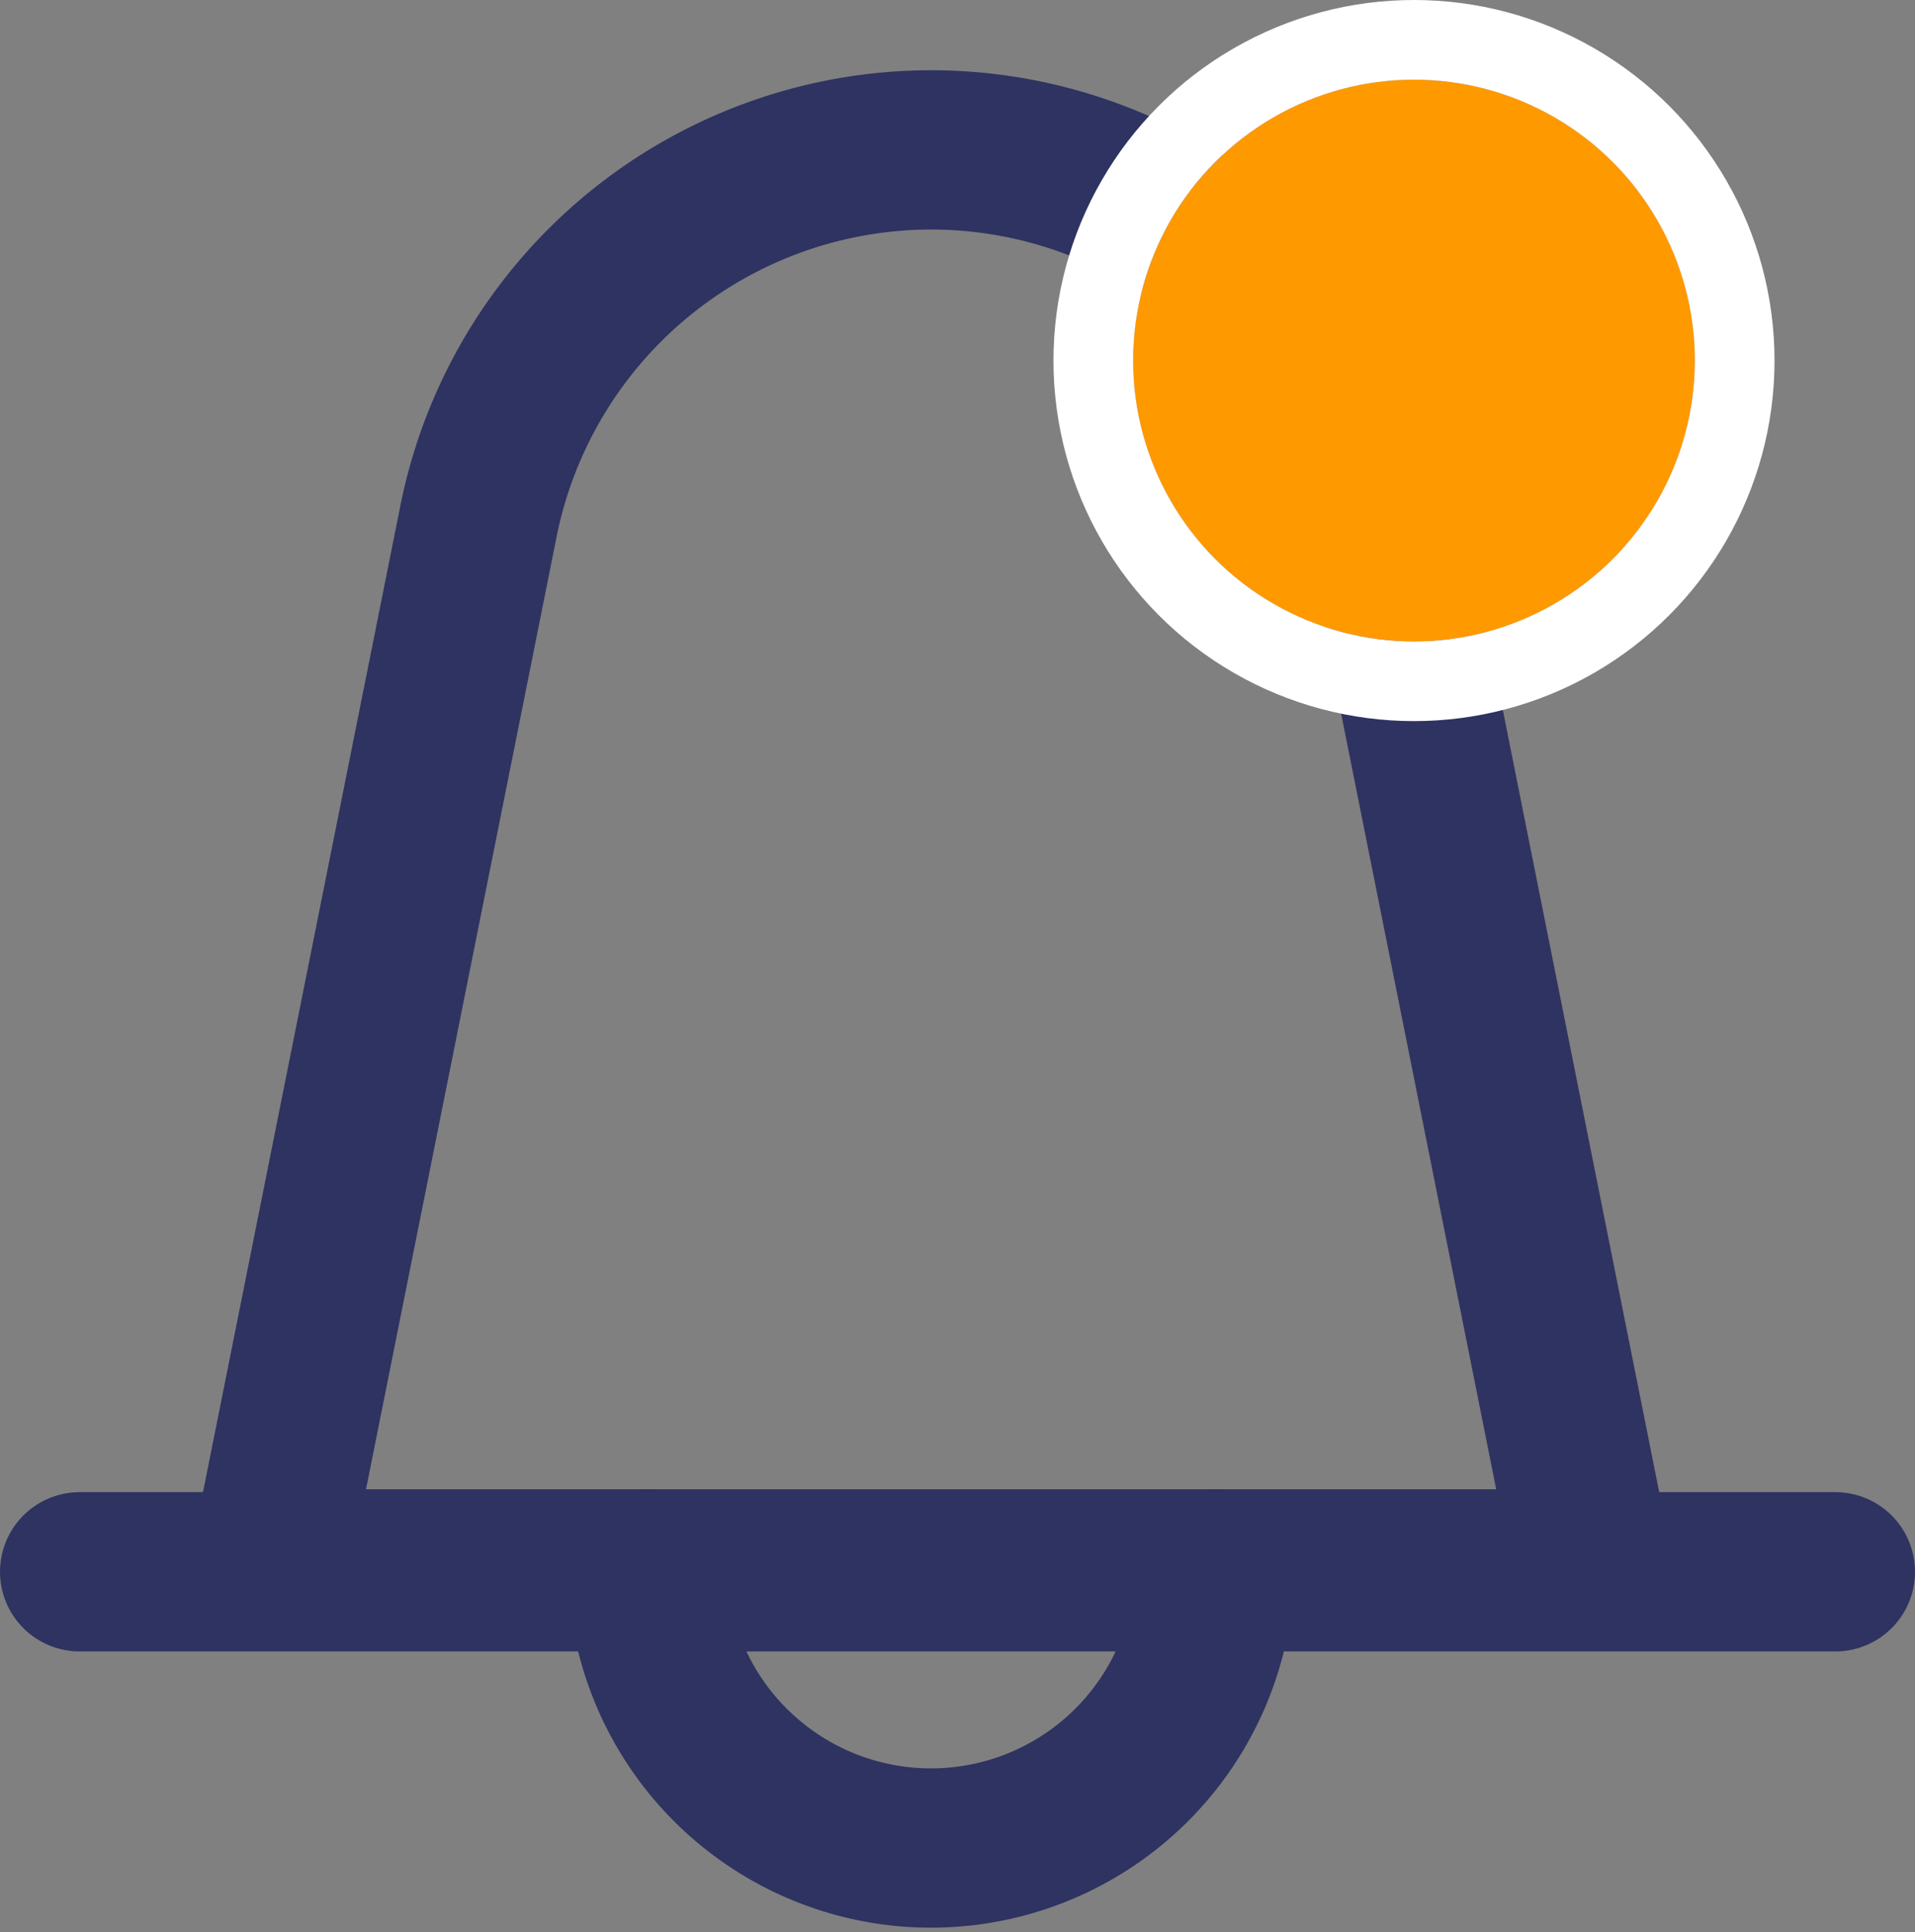 <svg xmlns="http://www.w3.org/2000/svg" width="24.046" height="24.262" viewBox="0 0 24.046 24.262">
  <rect x="0" y="0" width="24.046" height="24.262" fill="#808080" stroke="none"/>
  <g id="Grupo_4593" data-name="Grupo 4593" transform="translate(-1075 -22)">
    <g id="ic-actions-notifications" transform="translate(1076 23.882)">
      <path id="Caminho_441" data-name="Caminho 441" d="M21.631,20.817H5L7.633,7.658A5.8,5.8,0,0,1,13.315,3h0A5.8,5.8,0,0,1,19,7.658Z" transform="translate(-2.624 -3)" fill="none" stroke="#2e3361" stroke-linecap="round" stroke-linejoin="round" stroke-width="2" fill-rule="evenodd"/>
      <line id="Linha_567" data-name="Linha 567" x2="22.046" transform="translate(0 17.853)" fill="none" stroke="#2e3361" stroke-linecap="round" stroke-linejoin="round" stroke-width="2"/>
      <path id="Caminho_442" data-name="Caminho 442" d="M16.127,18A3.564,3.564,0,0,1,9,18" transform="translate(-1.873 -0.183)" fill="none" stroke="#2e3361" stroke-linecap="round" stroke-linejoin="round" stroke-width="2"/>
    </g>
    <g id="Elipse_23" data-name="Elipse 23" transform="translate(1089.228 23)" fill="#f90" stroke="#fff" stroke-width="1">
      <circle cx="3.527" cy="3.527" r="3.527" stroke="none"/>
      <circle cx="3.527" cy="3.527" r="4.027" fill="none"/>
    </g>
  </g>
</svg>
